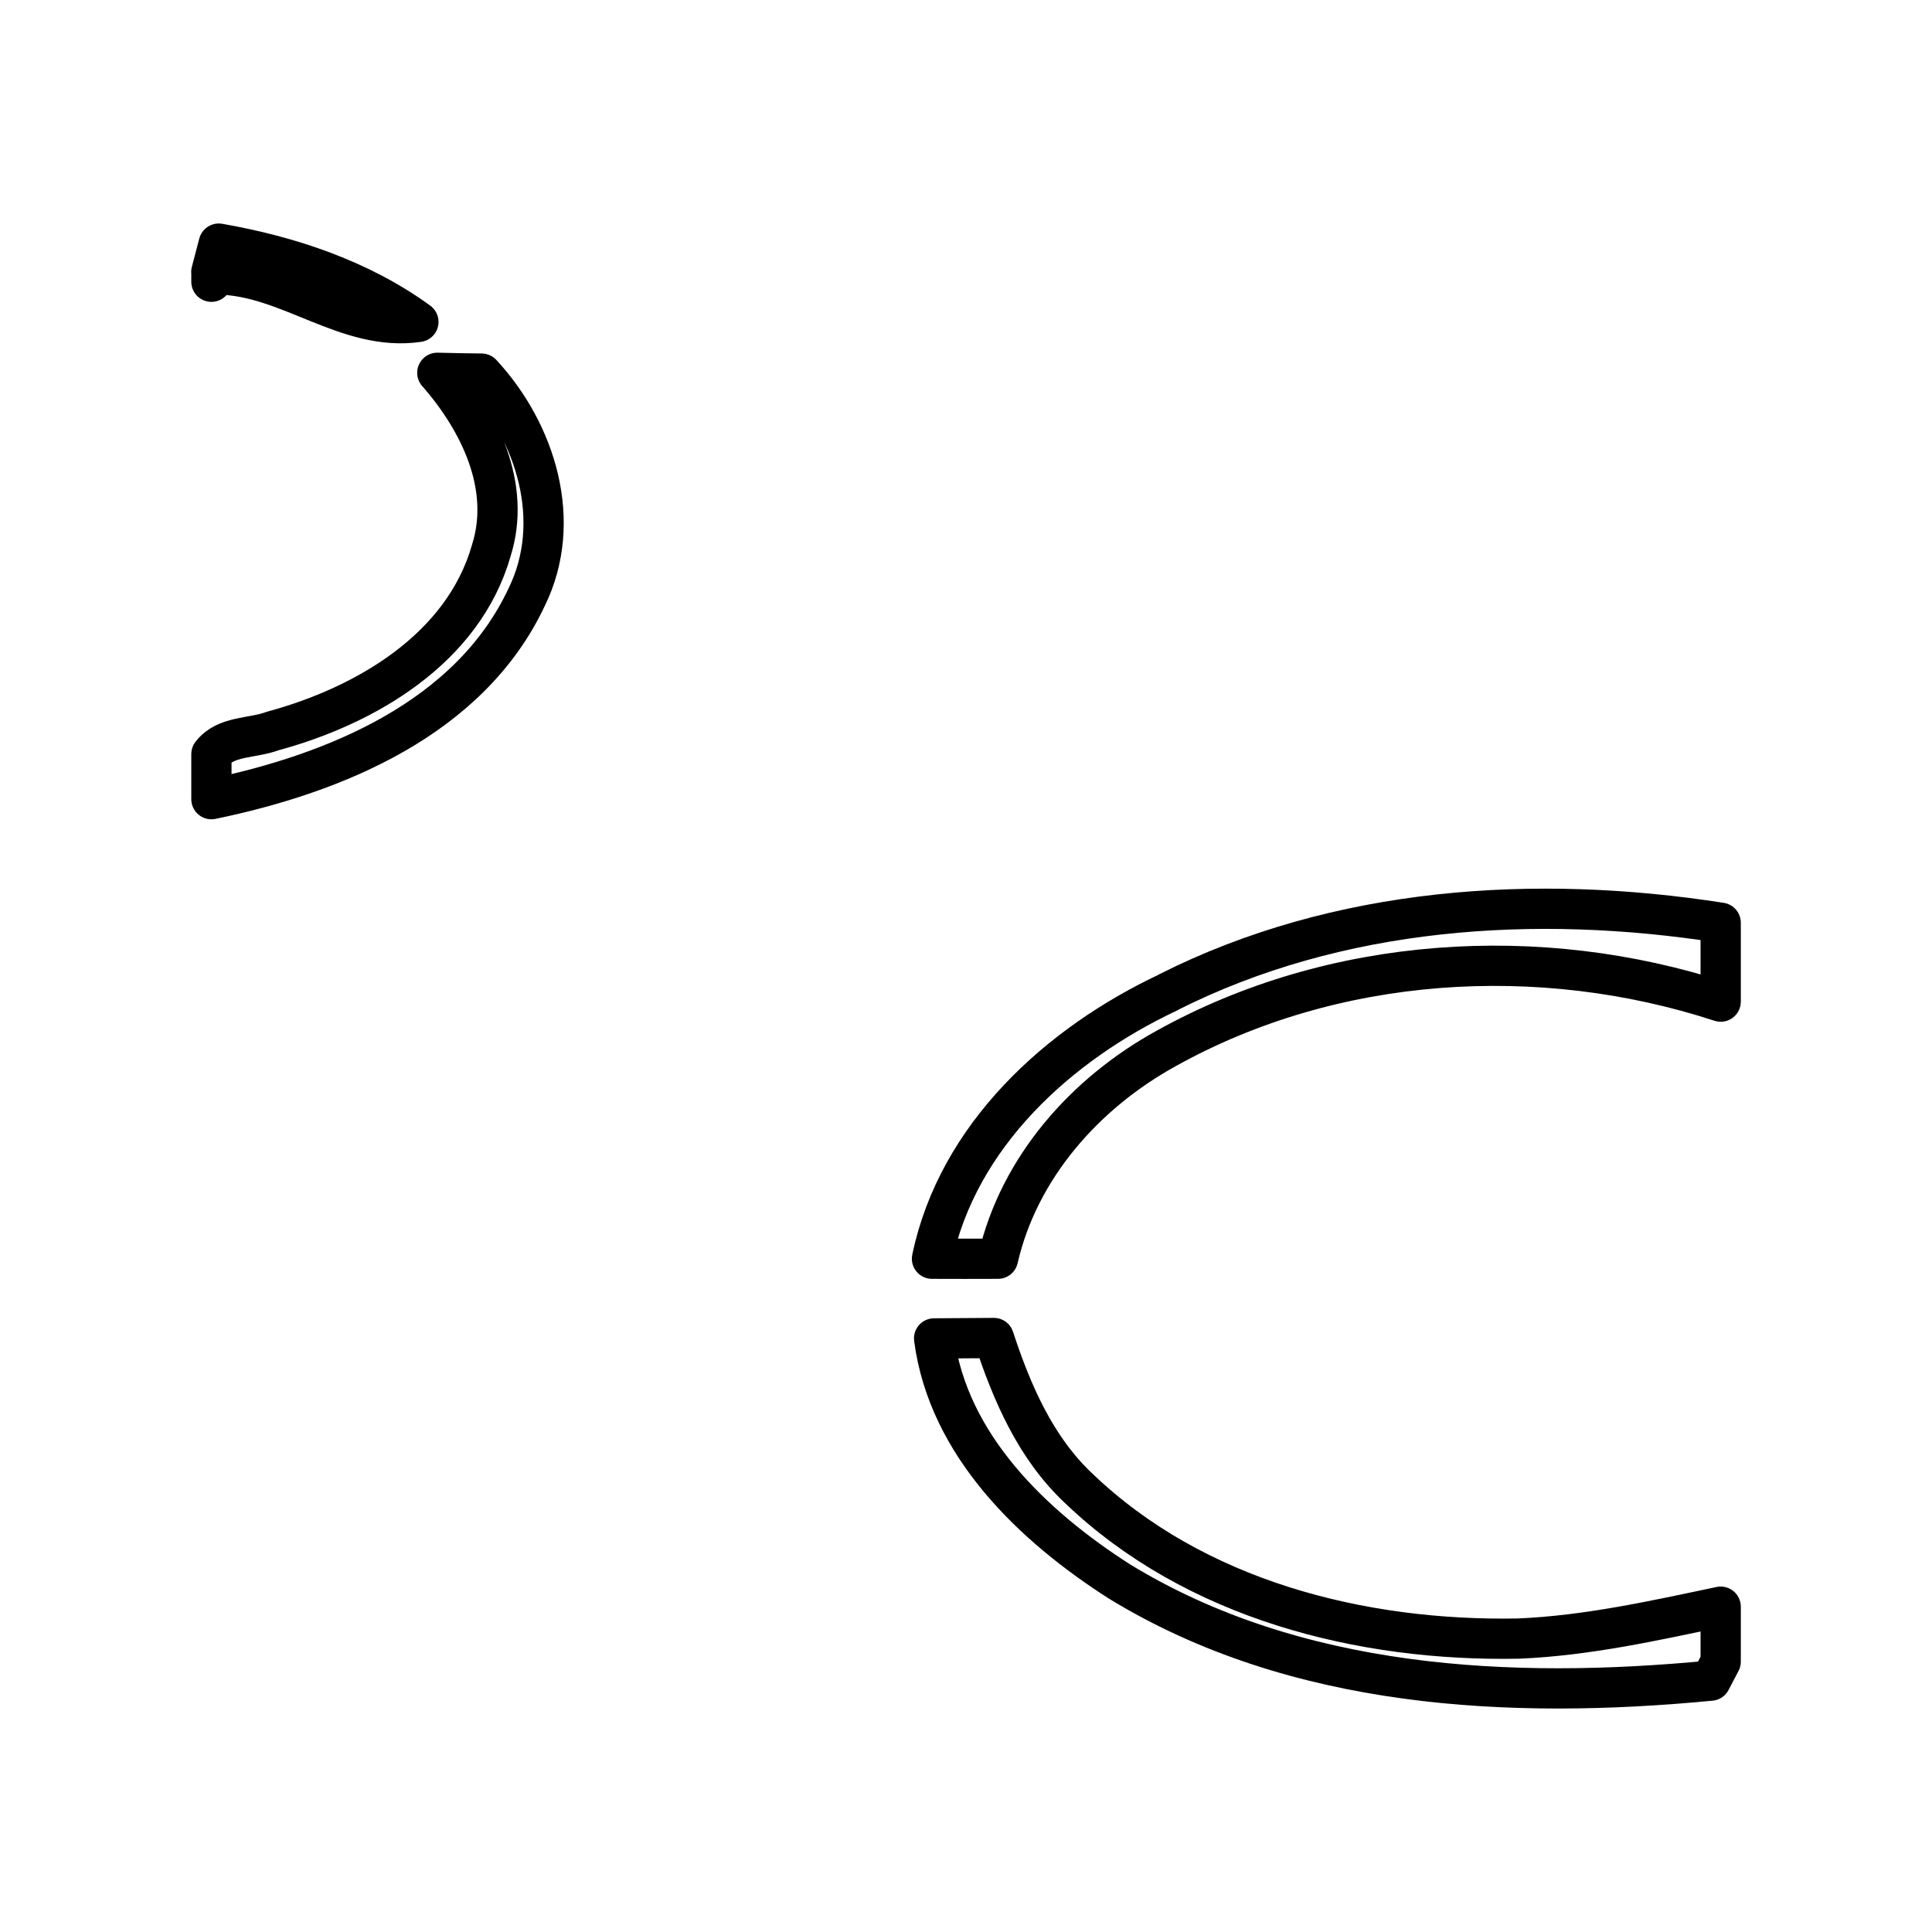 <?xml version="1.0" encoding="UTF-8"?>
<svg id="_图层_1" data-name="图层 1" xmlns="http://www.w3.org/2000/svg" viewBox="0 0 192 192">
  <defs>
    <style>
      .cls-1 {
        fill: none;
        stroke: #000;
        stroke-linecap: round;
        stroke-linejoin: round;
        stroke-width: 4px;
      }
    </style>
  </defs>
  <g id="_fefefeff" data-name="#fefefeff">
    <path class="cls-1" d="M21,27.03l.74-2.82c7.02,1.23,14.03,3.55,19.84,7.78-7.11,1.05-12.91-4.66-19.99-4.71l-.58.72v-.96Z"/>
    <path class="cls-1" d="M43.46,37.05c1.47.03,2.93.07,4.4.08,5.42,5.85,8.15,14.7,4.49,22.19-5.65,12.06-19.05,17.56-31.34,20.1v-4.48c1.42-1.85,4.06-1.53,6.08-2.29,9.24-2.5,18.96-8.18,21.74-17.96,2.01-6.4-1.21-12.88-5.36-17.64Z"/>
    <path class="cls-1" d="M116.1,98.61c16.86-8.51,36.47-9.79,54.9-6.91v7.84c-17.98-5.87-38.5-4.6-55.12,4.66-8.01,4.41-14.62,11.82-16.7,20.89-2.18.01-4.38.01-6.56,0,2.55-12.22,12.57-21.34,23.49-26.47Z"/>
    <path class="cls-1" d="M92.84,133.01c1.98-.02,3.95-.03,5.93-.04,1.79,5.45,4.14,10.9,8.4,14.91,11.55,11.09,28.09,15.26,43.75,14.96,6.81-.29,13.44-1.77,20.08-3.17v5.46c-.25.47-.74,1.41-.99,1.89-19.91,1.91-41.24.85-58.75-9.85-8.61-5.5-17.04-13.54-18.43-24.16Z"/>
  </g>
</svg>